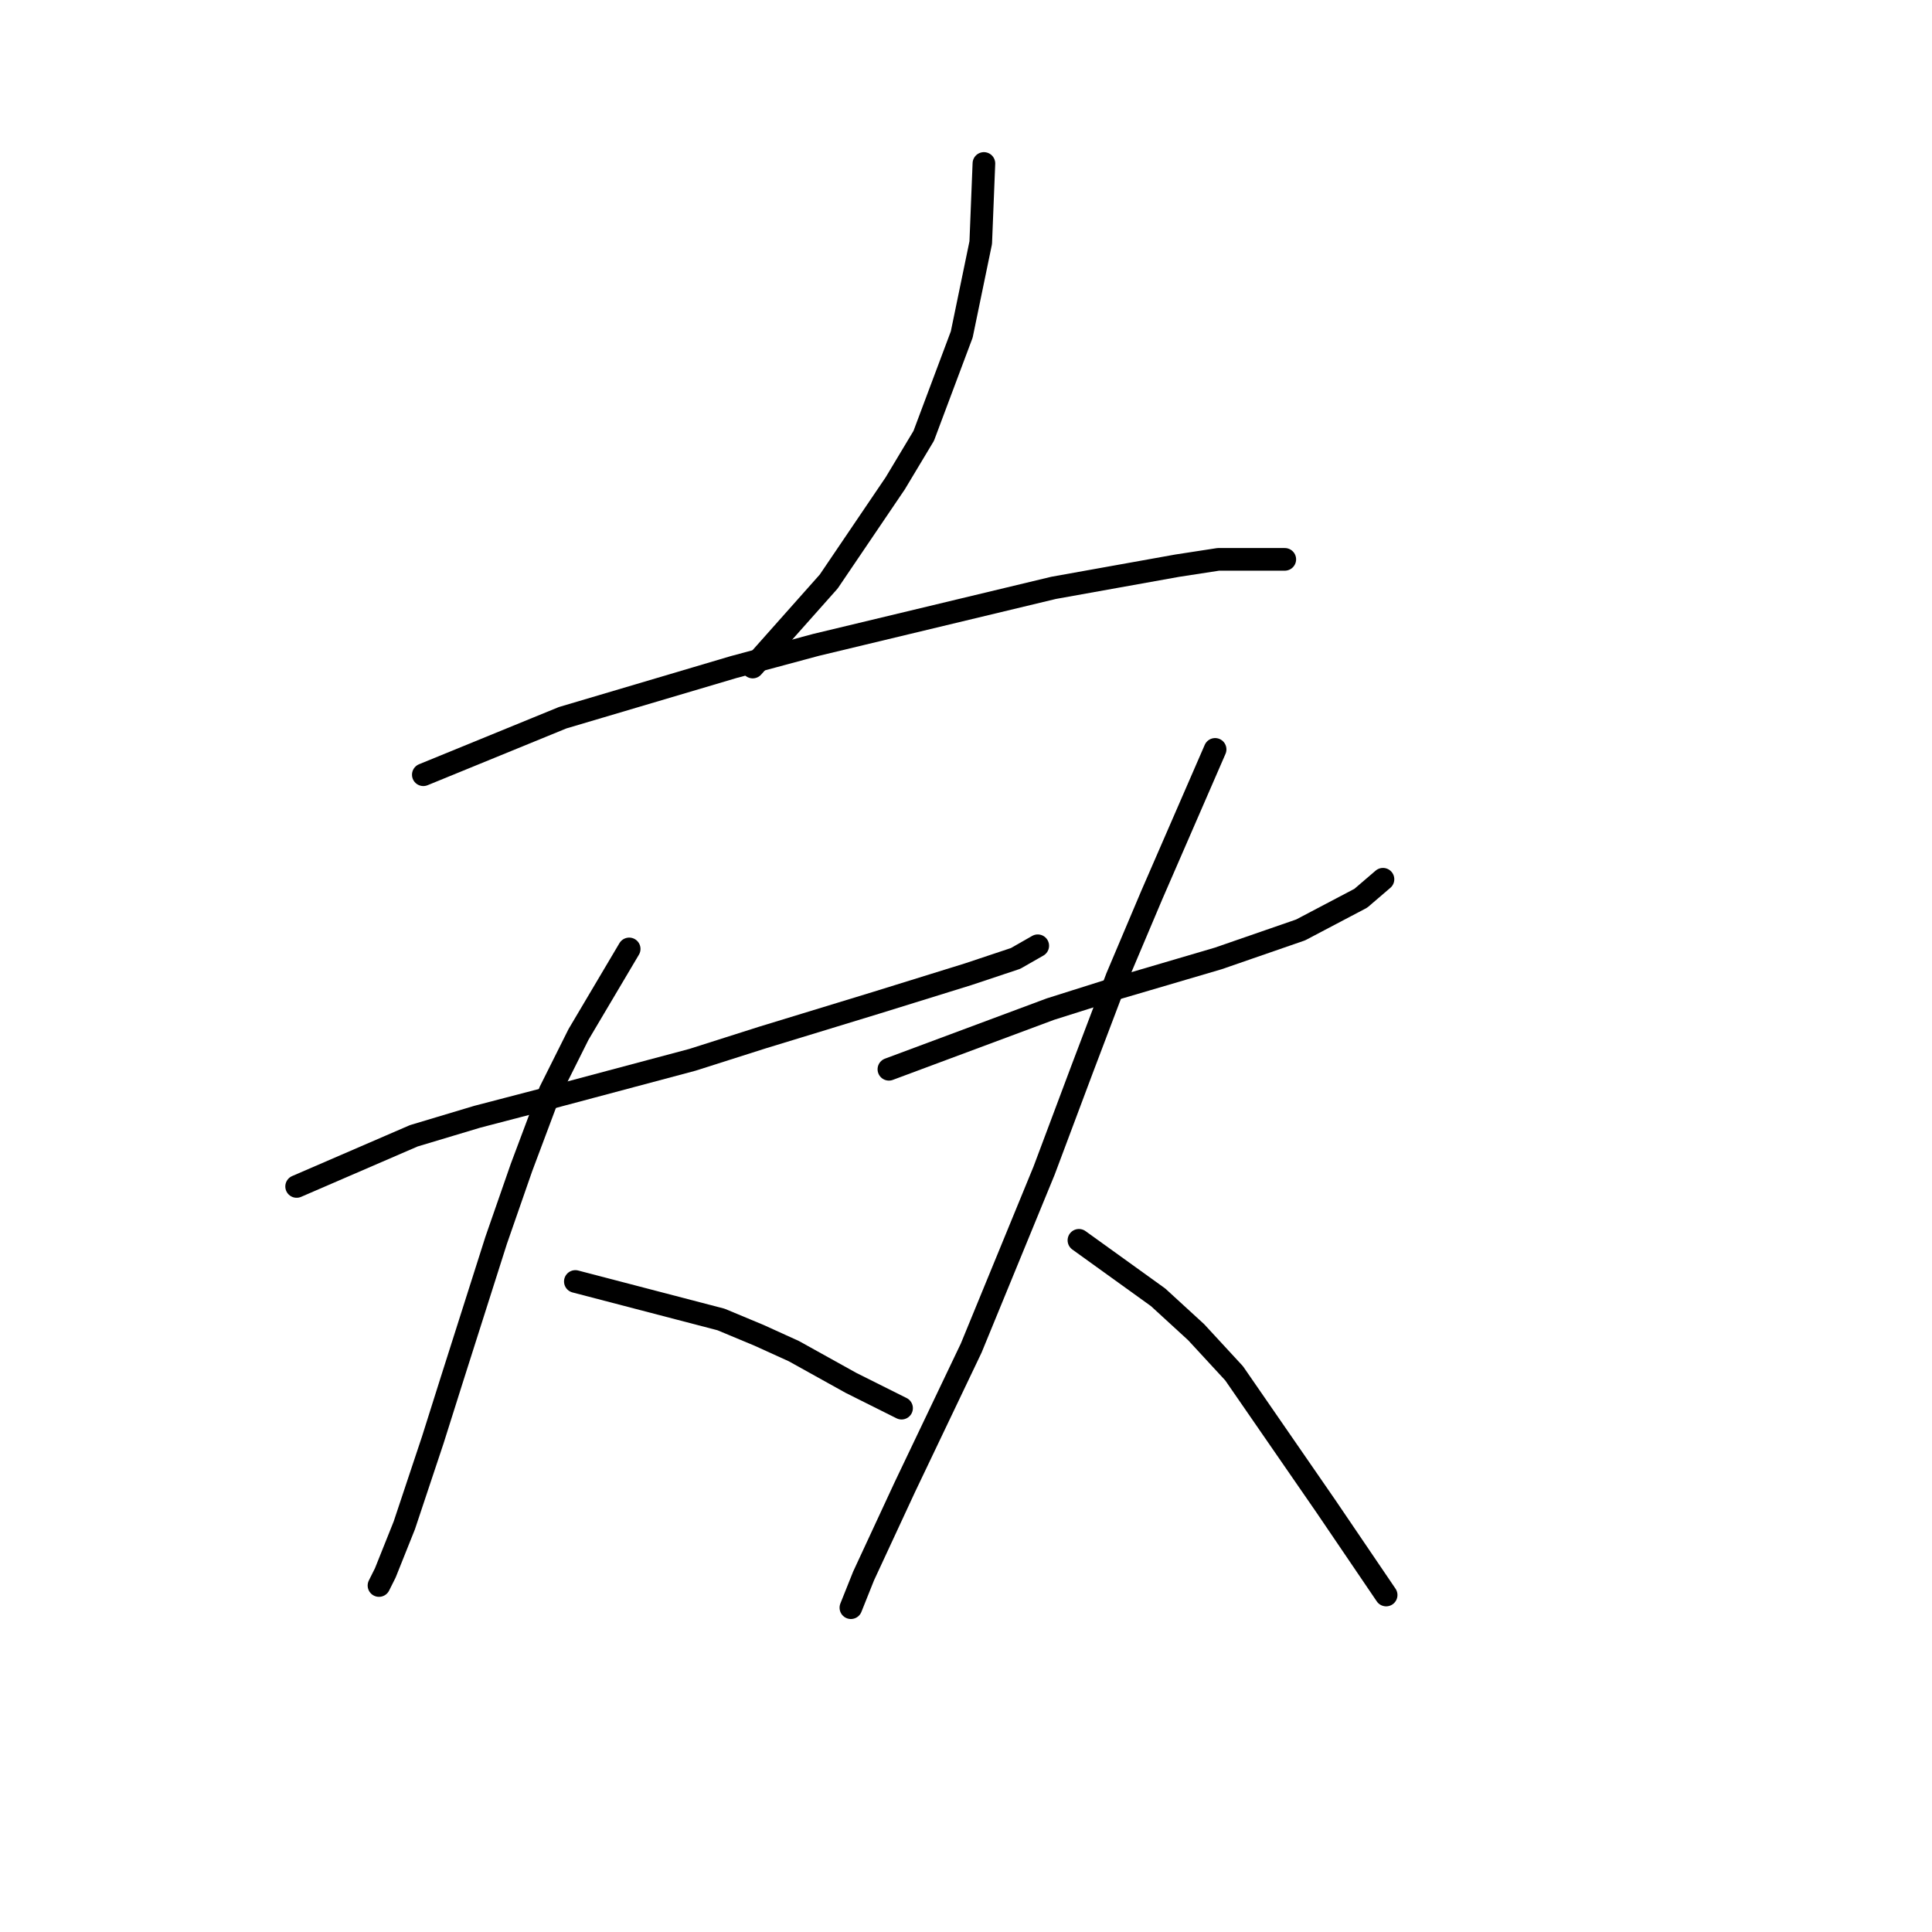 <?xml version="1.0" standalone="no"?>
    <svg width="256" height="256" xmlns="http://www.w3.org/2000/svg" version="1.1">
    <polyline stroke="black" stroke-width="3" stroke-linecap="round" fill="transparent" stroke-linejoin="round" points="130.373 21.66 129.953 32.152 127.435 44.322 122.399 57.751 118.622 64.046 109.809 77.056 99.737 88.387 99.737 88.387 " />
        <polyline stroke="black" stroke-width="3" stroke-linecap="round" fill="transparent" stroke-linejoin="round" points="56.092 102.656 74.557 95.102 97.219 88.387 108.131 85.449 139.606 77.895 155.973 74.958 161.428 74.118 170.241 74.118 170.241 74.118 " />
        <polyline stroke="black" stroke-width="3" stroke-linecap="round" fill="transparent" stroke-linejoin="round" points="39.305 157.212 54.833 150.498 63.226 147.98 72.879 145.462 91.764 140.426 100.996 137.488 116.104 132.872 128.275 129.095 134.57 126.996 137.507 125.318 137.507 125.318 " />
        <polyline stroke="black" stroke-width="3" stroke-linecap="round" fill="transparent" stroke-linejoin="round" points="83.37 125.737 76.656 137.068 72.879 144.622 69.102 154.694 65.744 164.347 59.869 182.812 57.351 190.786 53.574 202.117 51.056 208.412 50.217 210.09 50.217 210.09 " />
        <polyline stroke="black" stroke-width="3" stroke-linecap="round" fill="transparent" stroke-linejoin="round" points="76.236 169.802 95.541 174.838 100.577 176.937 105.193 179.035 112.747 183.232 119.462 186.589 119.462 186.589 " />
        <polyline stroke="black" stroke-width="3" stroke-linecap="round" fill="transparent" stroke-linejoin="round" points="117.783 141.685 139.186 133.711 147.16 131.193 161.428 126.996 172.34 123.219 180.313 119.023 183.251 116.505 183.251 116.505 " />
        <polyline stroke="black" stroke-width="3" stroke-linecap="round" fill="transparent" stroke-linejoin="round" points="161.009 99.298 152.615 118.603 147.999 129.514 143.383 141.685 138.347 155.114 128.694 178.615 119.881 197.081 114.426 208.831 112.747 213.028 112.747 213.028 " />
        <polyline stroke="black" stroke-width="3" stroke-linecap="round" fill="transparent" stroke-linejoin="round" points="142.963 164.347 153.455 171.901 158.491 176.517 163.527 181.973 175.697 199.599 183.671 211.349 183.671 211.349 " />
        </svg>